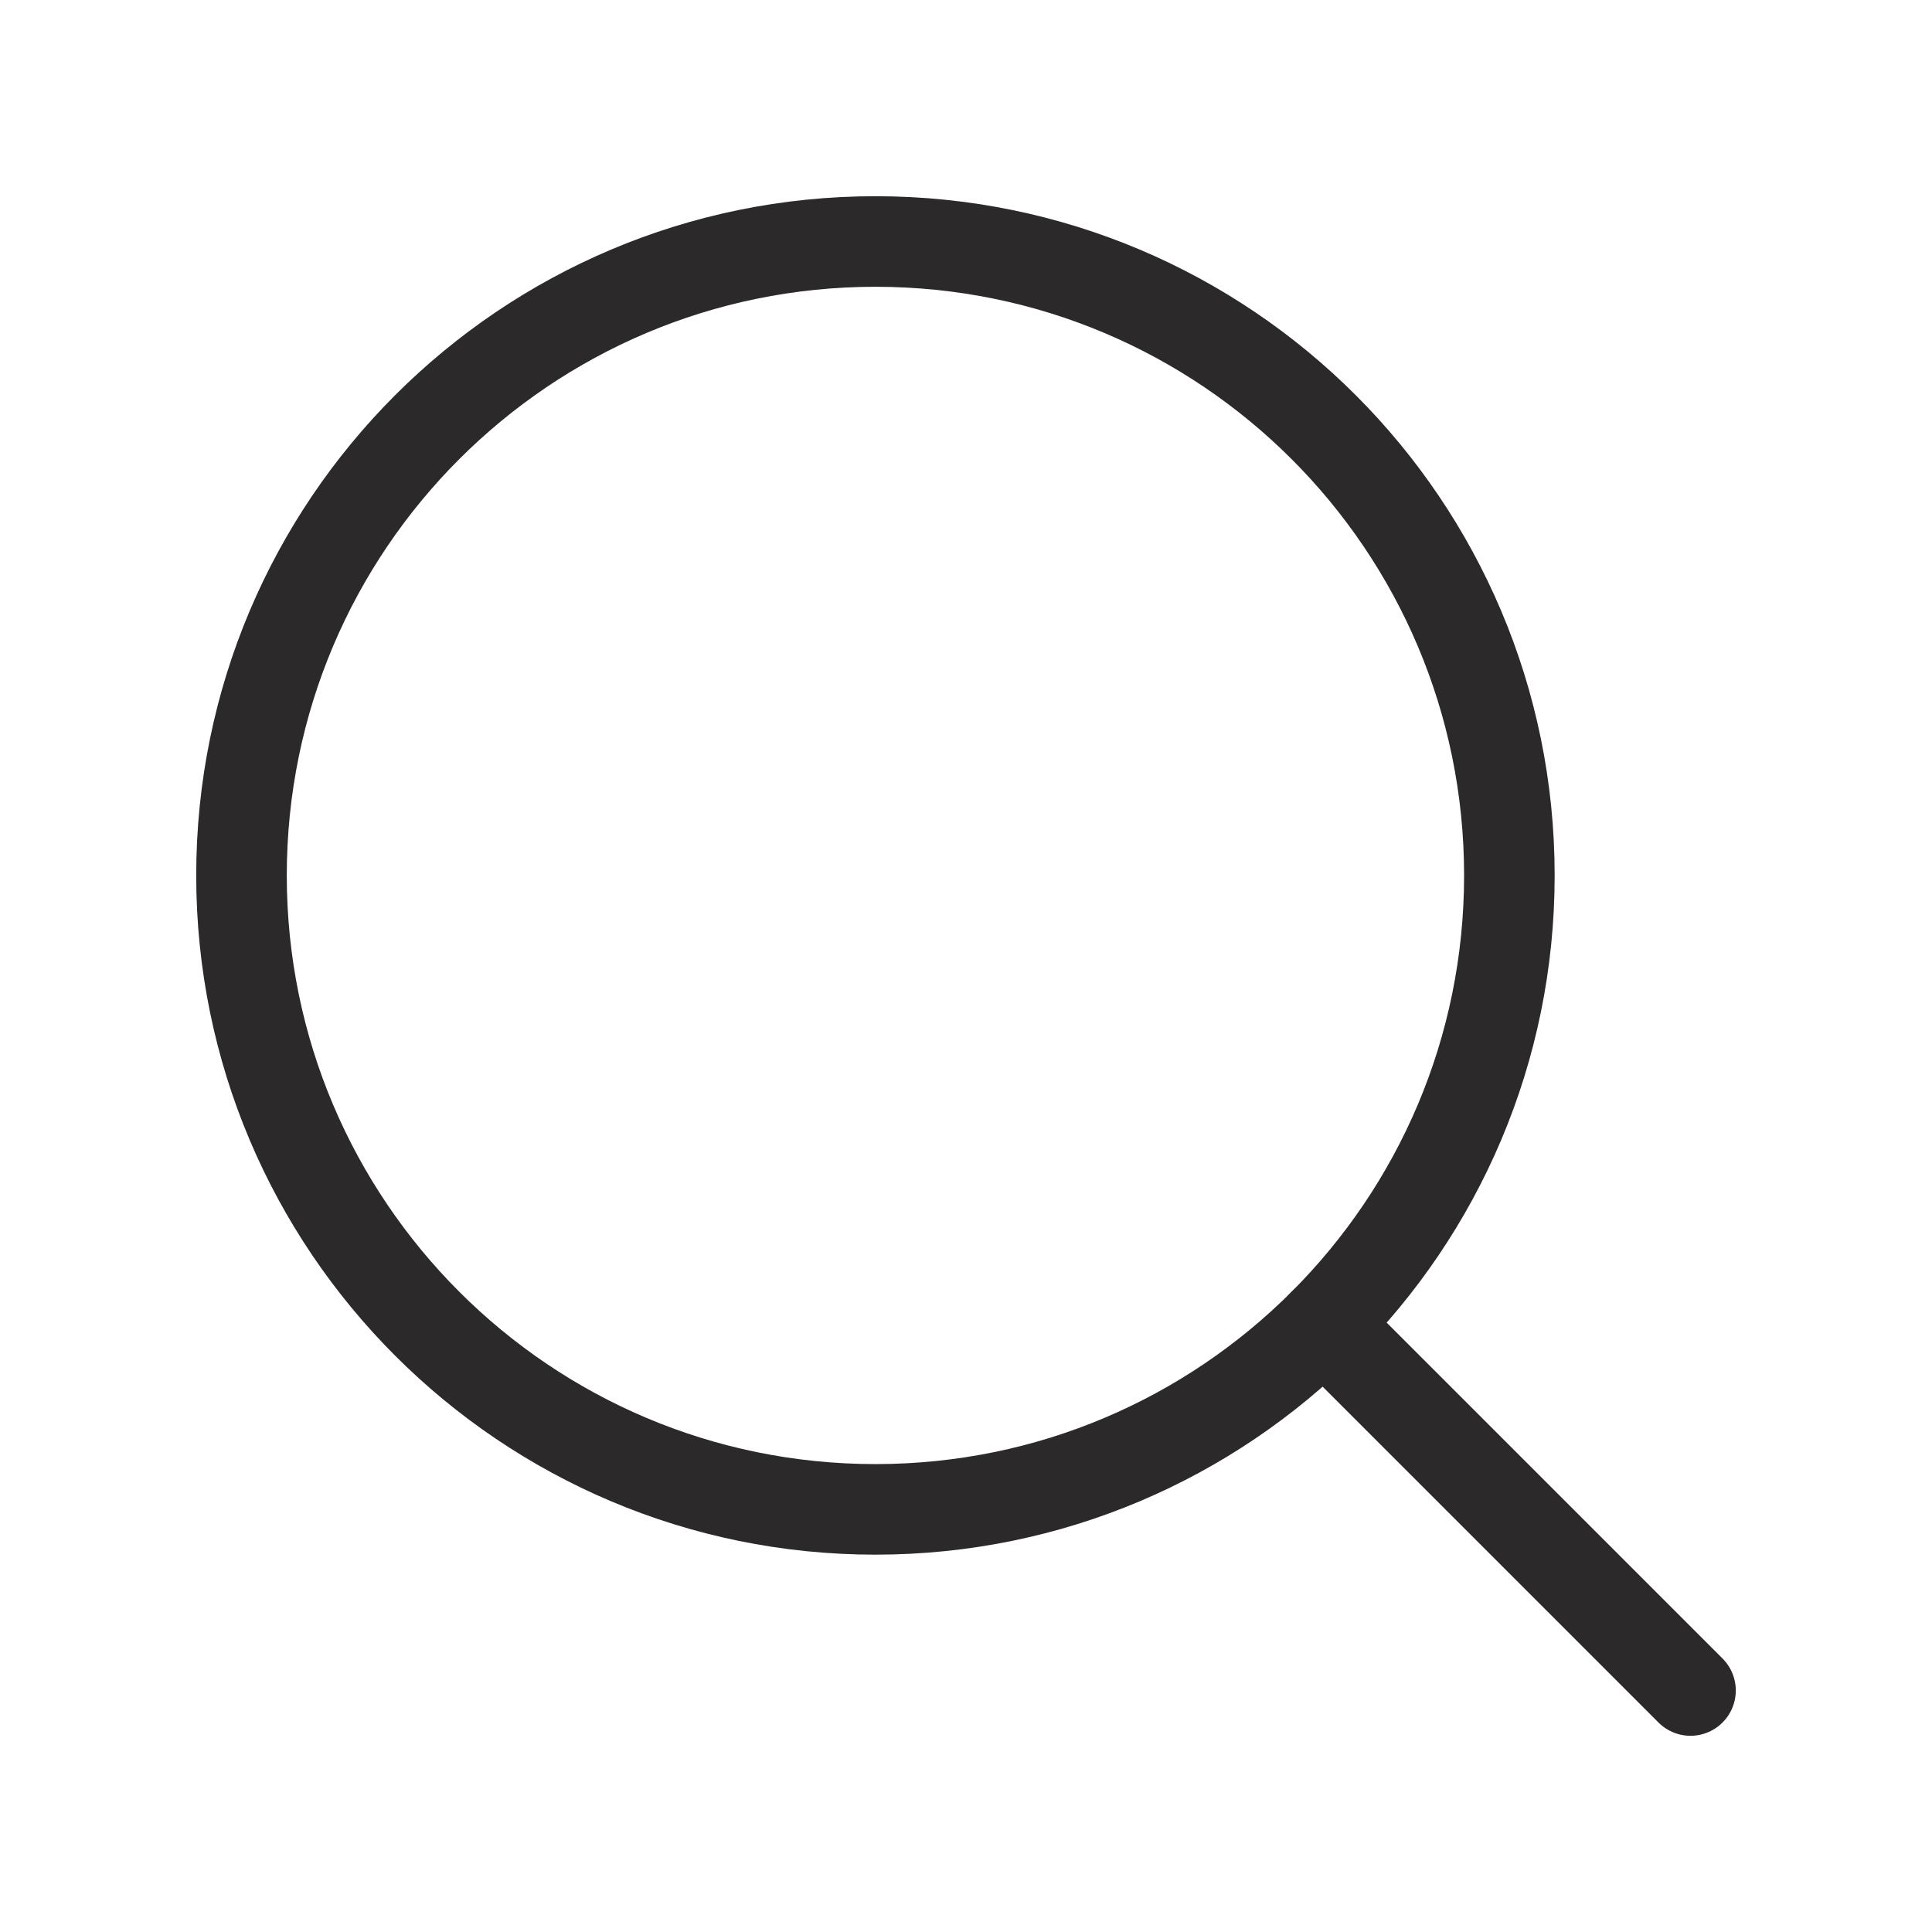 <svg width="32" height="32" viewBox="0 0 32 32" fill="none" xmlns="http://www.w3.org/2000/svg" xmlns:xlink="http://www.w3.org/1999/xlink">
	<desc>
			Created with Pixso.
	</desc>
	<defs/>
	<path id="Vector" d="M14.5 25C8.701 25 4 20.299 4 14.5C4 8.701 8.701 4 14.5 4C20.299 4 25 8.701 25 14.5C25 20.299 20.299 25 14.5 25Z" stroke="#2B2929" stroke-opacity="1" stroke-width="1.5" stroke-linejoin="round"/>
	<path id="Vector" d="M21.925 21.925L28 28" stroke="#2B2929" stroke-opacity="1" stroke-width="1.5" stroke-linejoin="round" stroke-linecap="round"/>
</svg>
